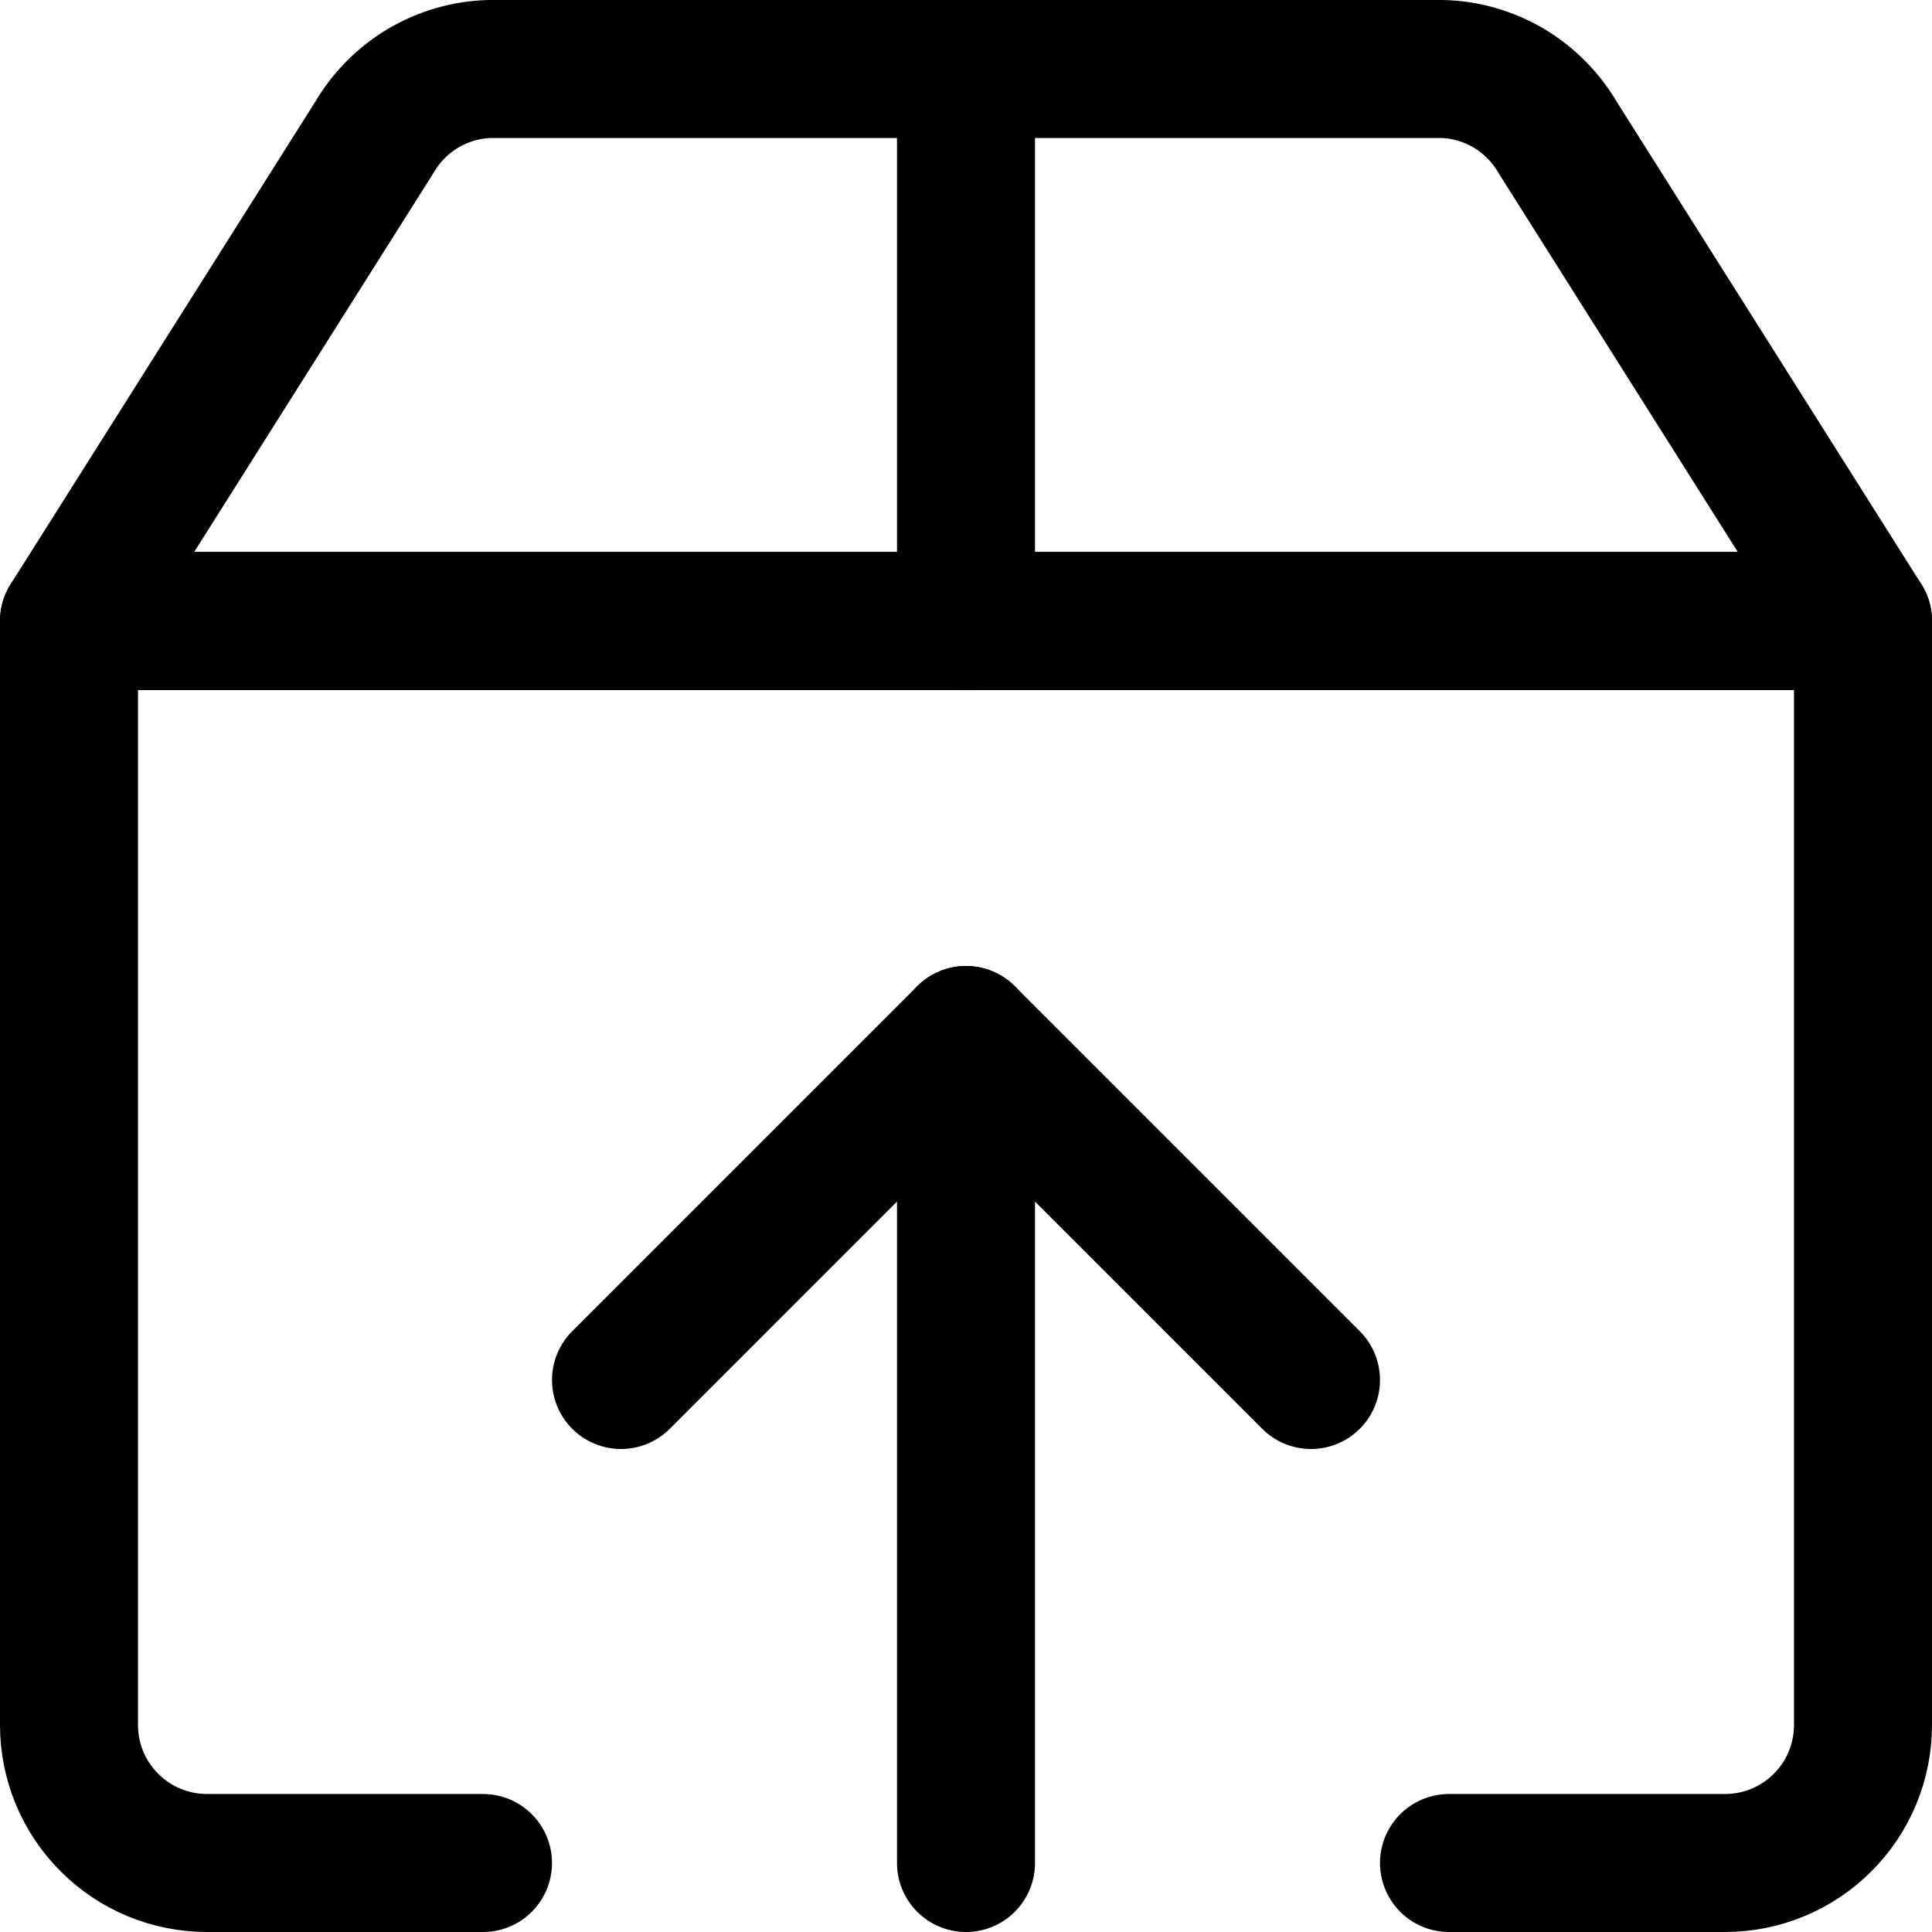 <svg width="14" height="14" viewBox="0 0 14 14" fill="none" xmlns="http://www.w3.org/2000/svg">
<g clip-path="url(#clip0_6_3918)">
<path d="M3.5 13.5H1.5C1.235 13.5 0.98 13.395 0.793 13.207C0.605 13.02 0.5 12.765 0.5 12.5V4.5H13.5V12.5C13.5 12.765 13.395 13.02 13.207 13.207C13.02 13.395 12.765 13.5 12.5 13.5H10.5" stroke="#000001" stroke-linecap="round" stroke-linejoin="round"/>
<path d="M4.5 10L7 7.5L9.5 10" stroke="#000001" stroke-linecap="round" stroke-linejoin="round"/>
<path d="M7 7.5V13.5" stroke="#000001" stroke-linecap="round" stroke-linejoin="round"/>
<path d="M11.29 1C11.204 0.852 11.082 0.728 10.935 0.64C10.788 0.553 10.621 0.504 10.45 0.5H3.55C3.379 0.504 3.212 0.553 3.065 0.64C2.918 0.728 2.796 0.852 2.71 1L0.5 4.5H13.5L11.29 1Z" stroke="#000001" stroke-linecap="round" stroke-linejoin="round"/>
<path d="M7 0.5V4.5" stroke="#000001" stroke-linecap="round" stroke-linejoin="round"/>
</g>
<defs>
<clipPath id="clip0_6_3918">
<rect width="14" height="14" fill="white"/>
</clipPath>
</defs>
</svg>
